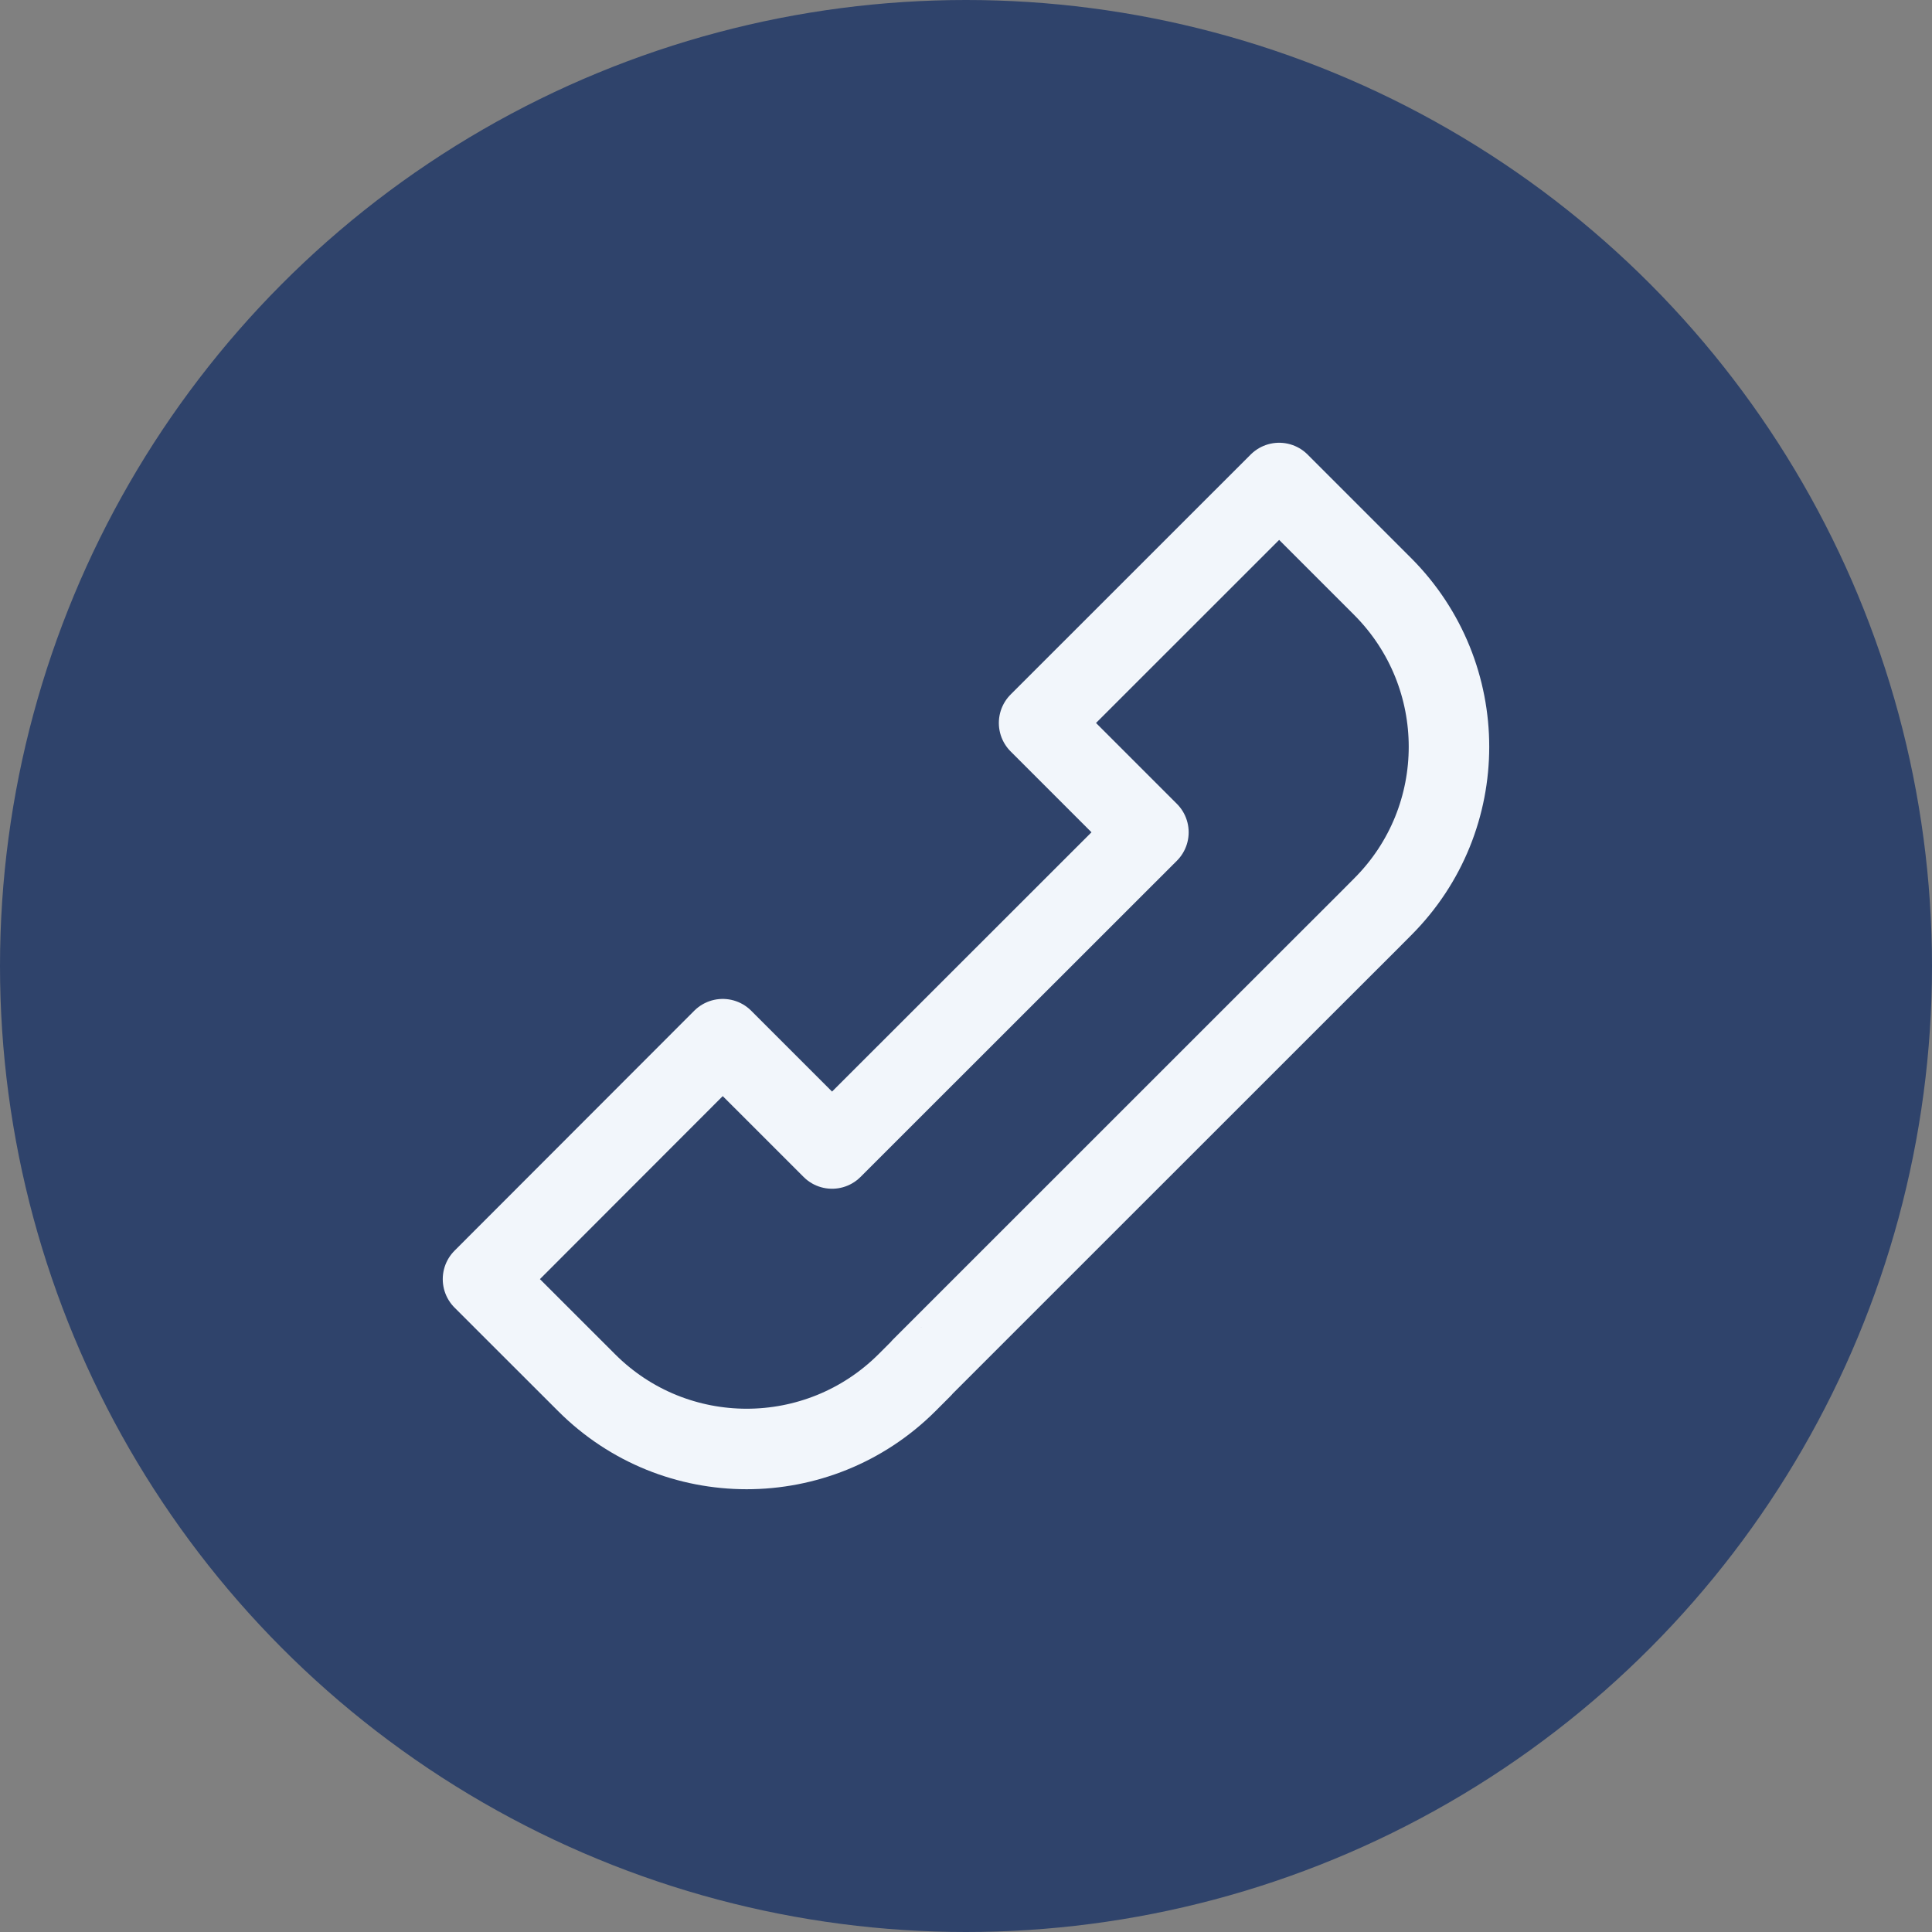 <svg width="24" height="24" viewBox="0 0 24 24" fill="none" xmlns="http://www.w3.org/2000/svg">
<rect x="0" y="0" width="24" height="24" fill="#808080" stroke="none"/>
<circle cx="12" cy="12" r="12" fill="#2F436B"/>
<path d="M11.449 16.991L12.255 16.185L16.184 12.257L16.991 11.451L17.177 11.264C18.274 10.167 18.274 8.388 17.177 7.287L15.89 6L12.908 8.981L14.266 10.339L10.336 14.267L8.978 12.909L6 15.89L7.288 17.177C8.385 18.274 10.165 18.274 11.266 17.177L11.452 16.991H11.449Z" stroke="#F2F6FB" stroke-linecap="round" stroke-linejoin="round"/>
</svg>
